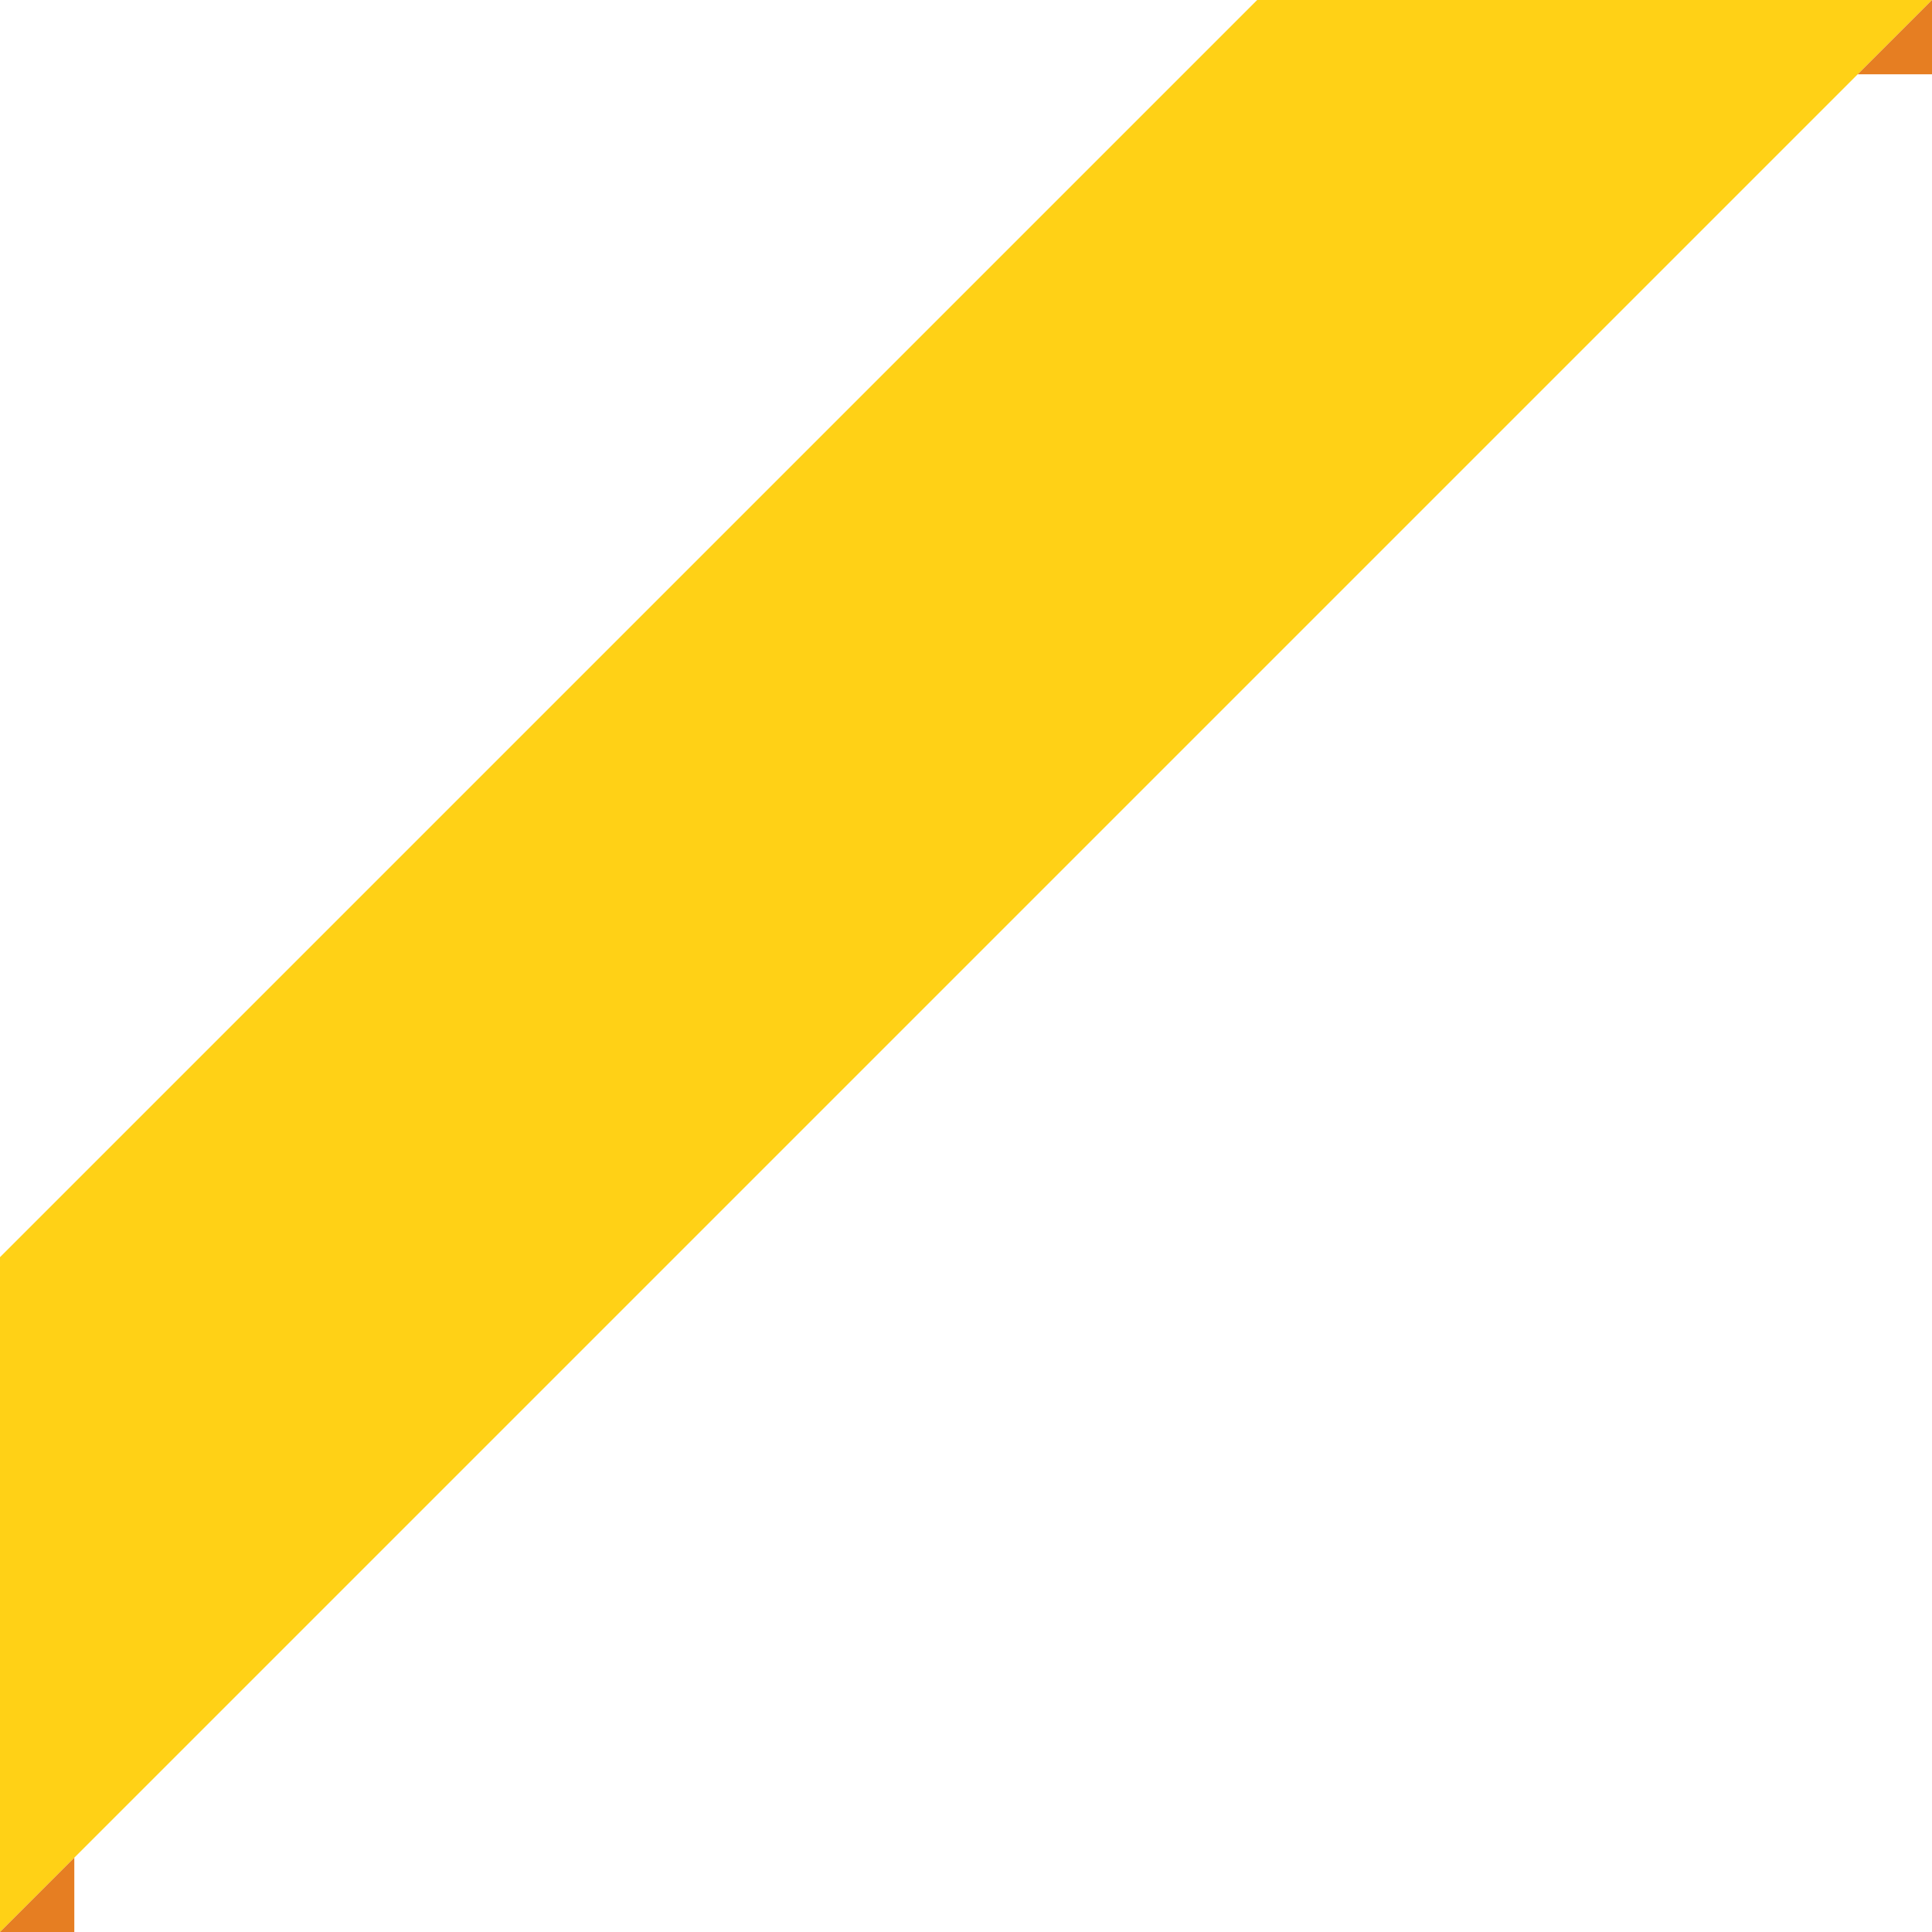 <svg width="104" height="104" fill="none" xmlns="http://www.w3.org/2000/svg"><path fill-rule="evenodd" clip-rule="evenodd" d="M104 0L0 104V67.674L67.674 0H104z" fill="#FFD116"/><path d="M102 2l2-2v4h-4l2-2zM2 102l2-2v4H0l2-2z" fill="#E67E22"/></svg>
